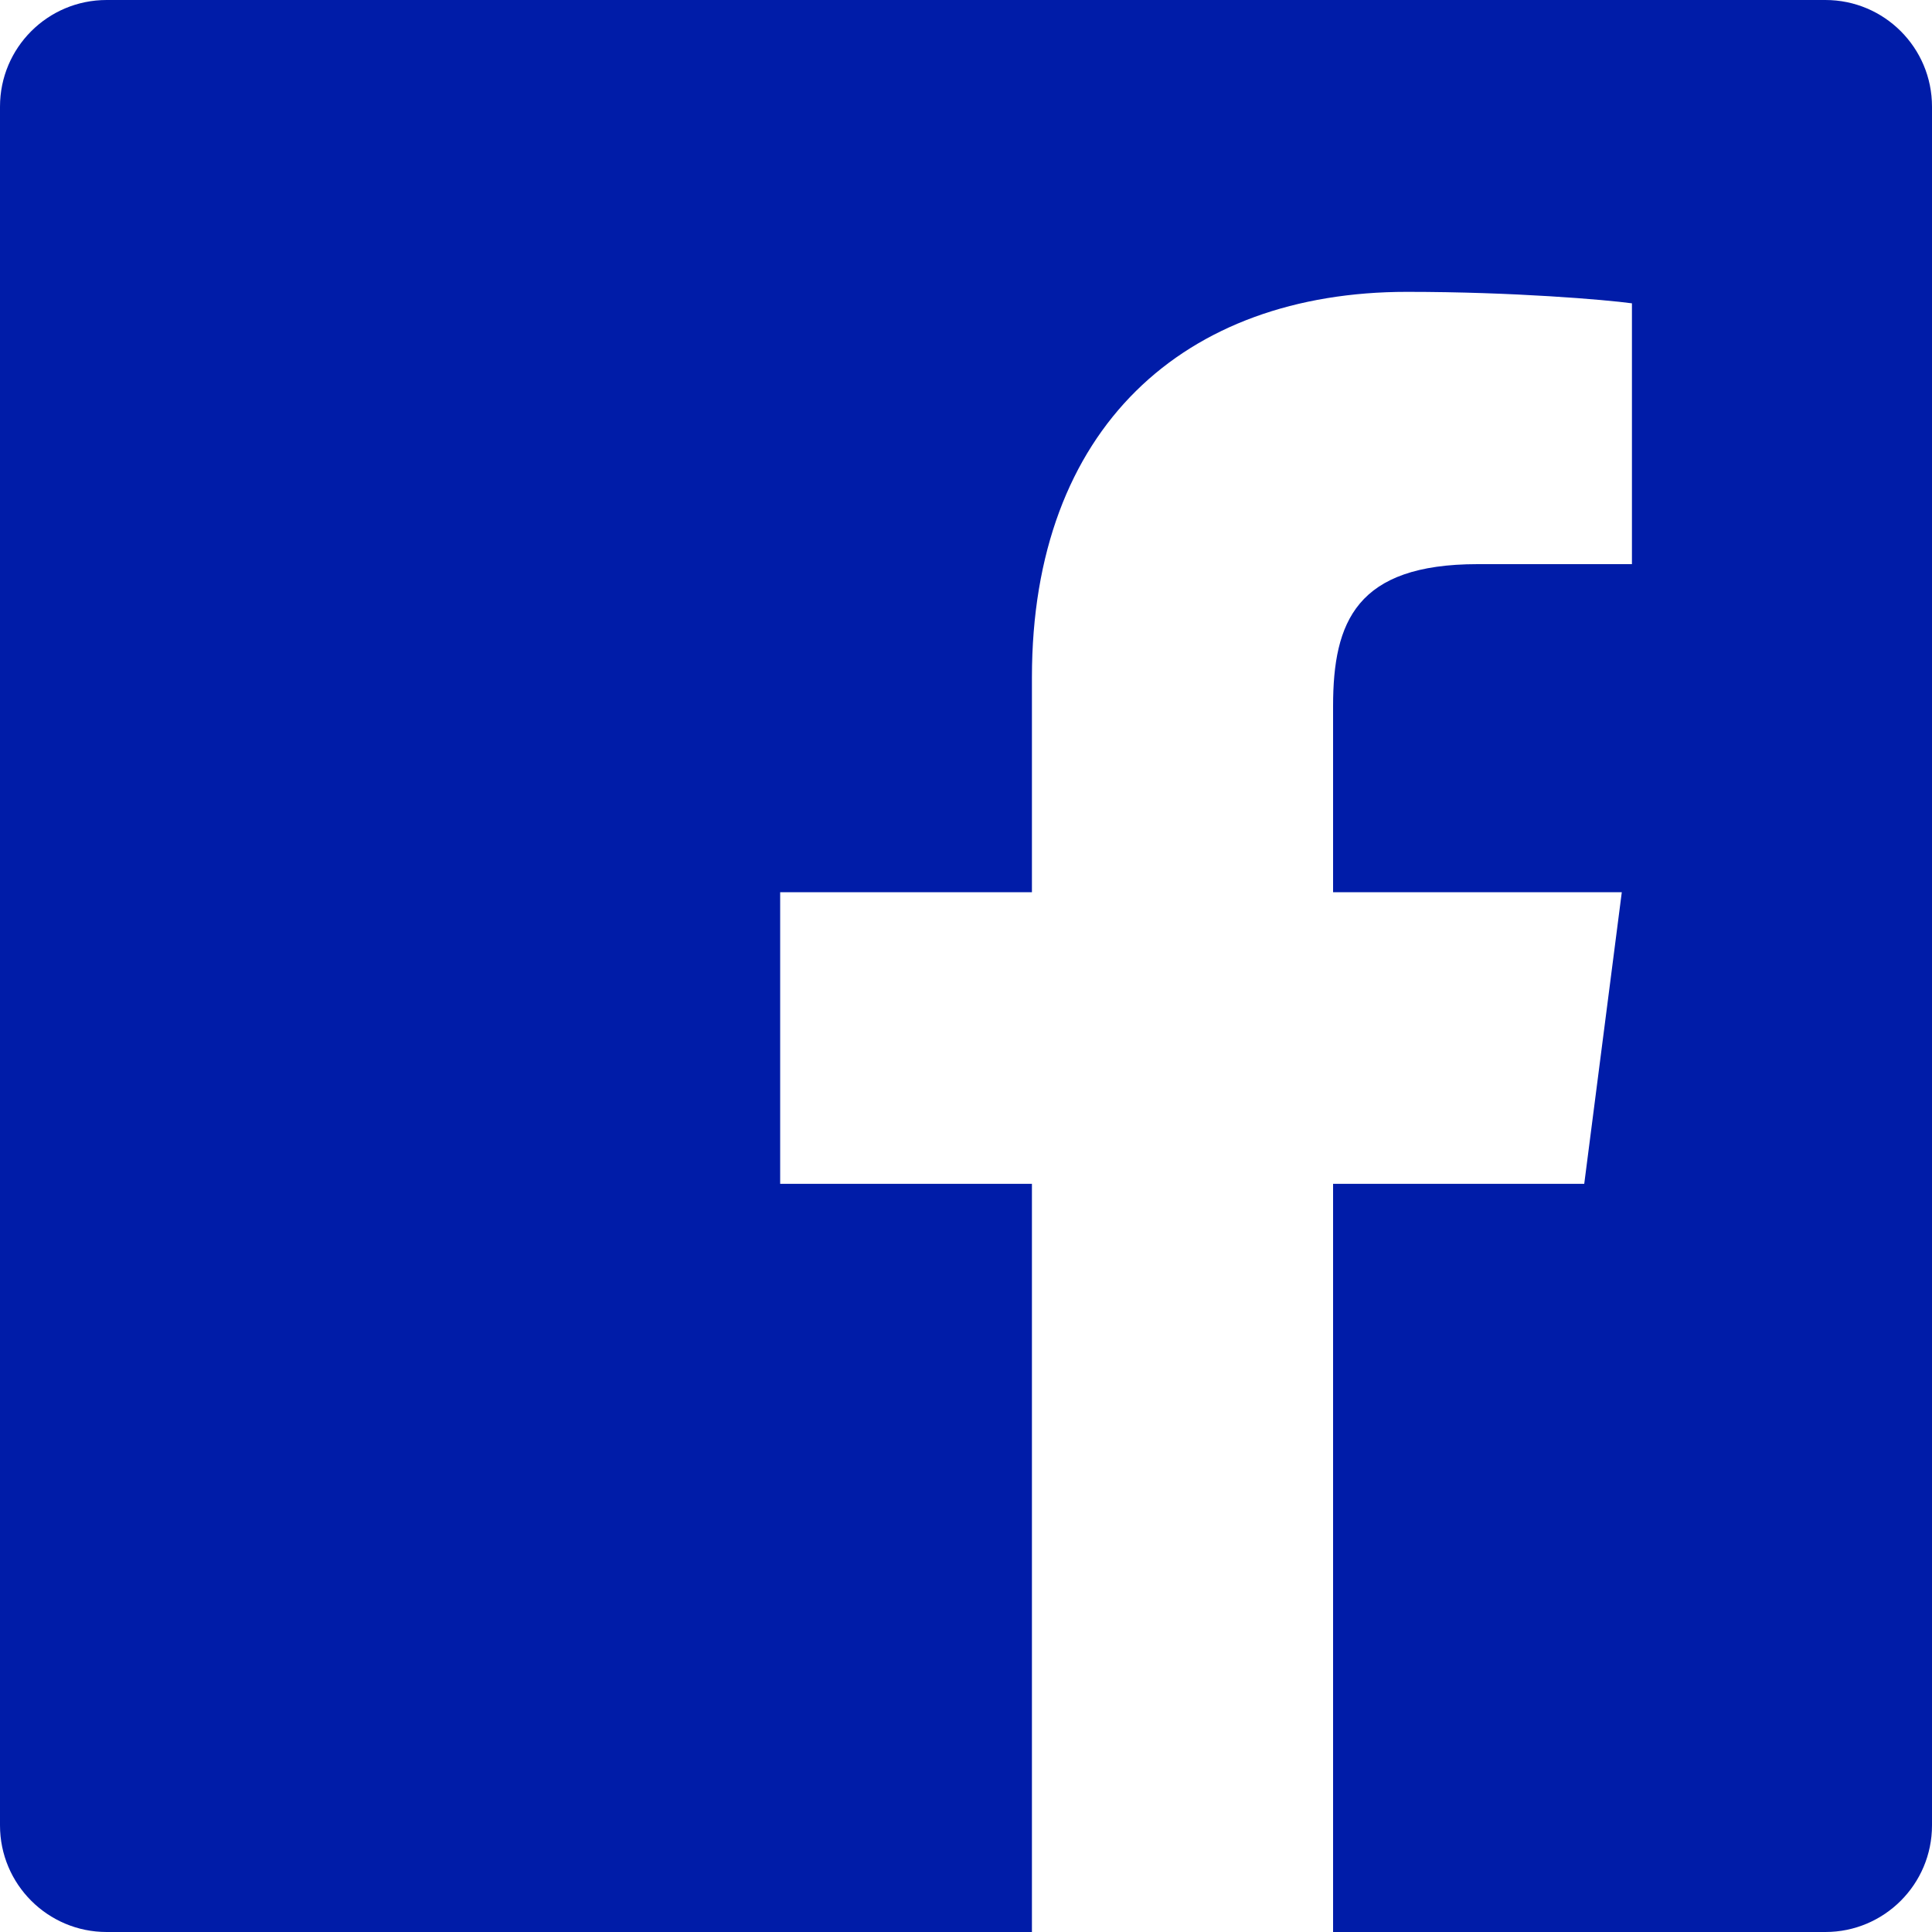 <?xml version="1.0" encoding="UTF-8"?>
<svg width="16px" height="16px" viewBox="0 0 16 16" version="1.1" xmlns="http://www.w3.org/2000/svg" xmlns:xlink="http://www.w3.org/1999/xlink">
    <!-- Generator: Sketch 49.1 (51147) - http://www.bohemiancoding.com/sketch -->
    <title>Facebook</title>
    <desc>Created with Sketch.</desc>
    <defs></defs>
    <g id="Blog" stroke="none" stroke-width="1" fill="none" fill-rule="evenodd">
        <g id="T-Blog-Post" transform="translate(-67, -515)" fill="#001CA8">
            <g id="Blog-post" transform="translate(64, 180)">
                <g id="Share">
                    <path d="M19,350.117 C19,350.604 18.605,351 18.117,351 L14.04,351 L14.04,344.804 L16.12,344.804 L16.431,342.389 L14.04,342.389 L14.04,340.847 C14.04,340.148 14.234,339.672 15.237,339.672 L16.515,339.672 L16.515,337.512 C16.294,337.482 15.535,337.417 14.652,337.417 C12.809,337.417 11.546,338.542 11.546,340.609 L11.546,342.389 L9.461,342.389 L9.461,344.804 L11.546,344.804 L11.546,351 L3.883,351 C3.395,351 3,350.604 3,350.117 L3,335.883 C3,335.395 3.395,335 3.883,335 L18.117,335 C18.605,335 19,335.395 19,335.883 L19,350.117" id="Facebook"></path>
                </g>
            </g>
        </g>
    </g>
</svg>